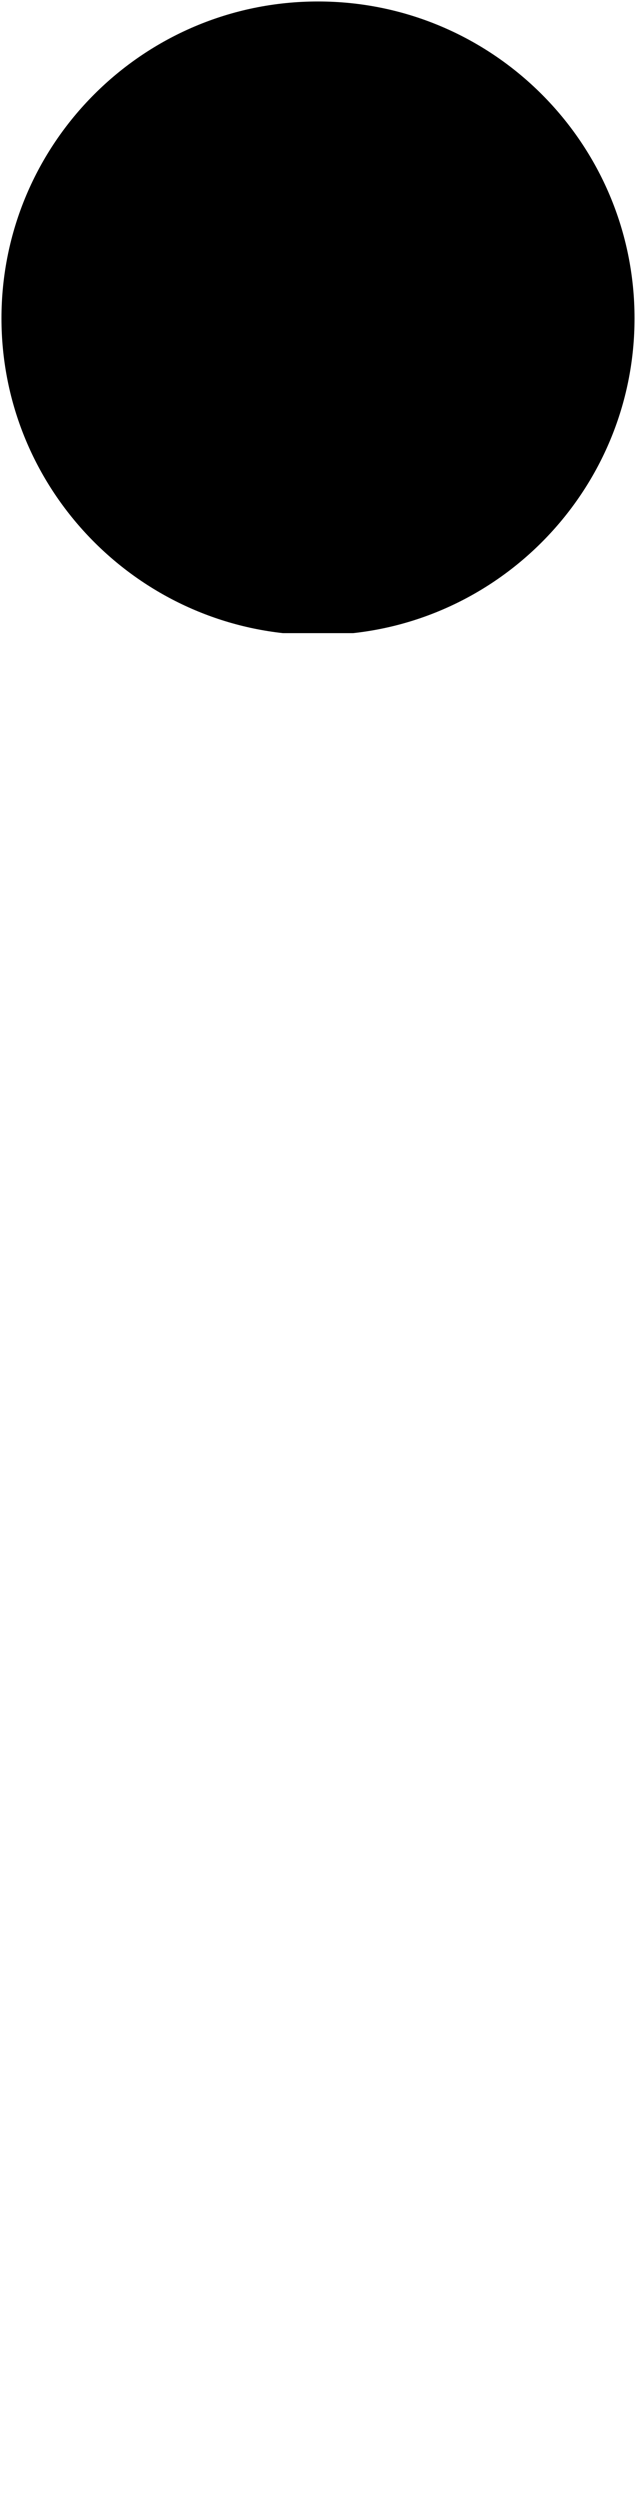 <svg id="section-one-art" xmlns="http://www.w3.org/2000/svg" viewBox="0 0 217 851.8"><path class="radial-one" d="M96.5 215.8c-53.9-6-96-51.8-96-107.3C.5 48.9 48.9.5 108.5.5s108 48.4 108 108c0 55.5-42.1 101.4-96 107.3"/><circle class="dot-background" cx="108.5" cy="108.5" r="12"/><path class="line-background" d="M108.5 112.3v739.5"/><path id="scroll-line" d="M108.5 112.3v739.5"/><path class="radial-two" d="M120.5 167.3c27.4-5.6 48-29.8 48-58.8 0-33.1-26.9-60-60-60s-60 26.9-60 60c0 29 20.6 53.2 48 58.8"/></svg>